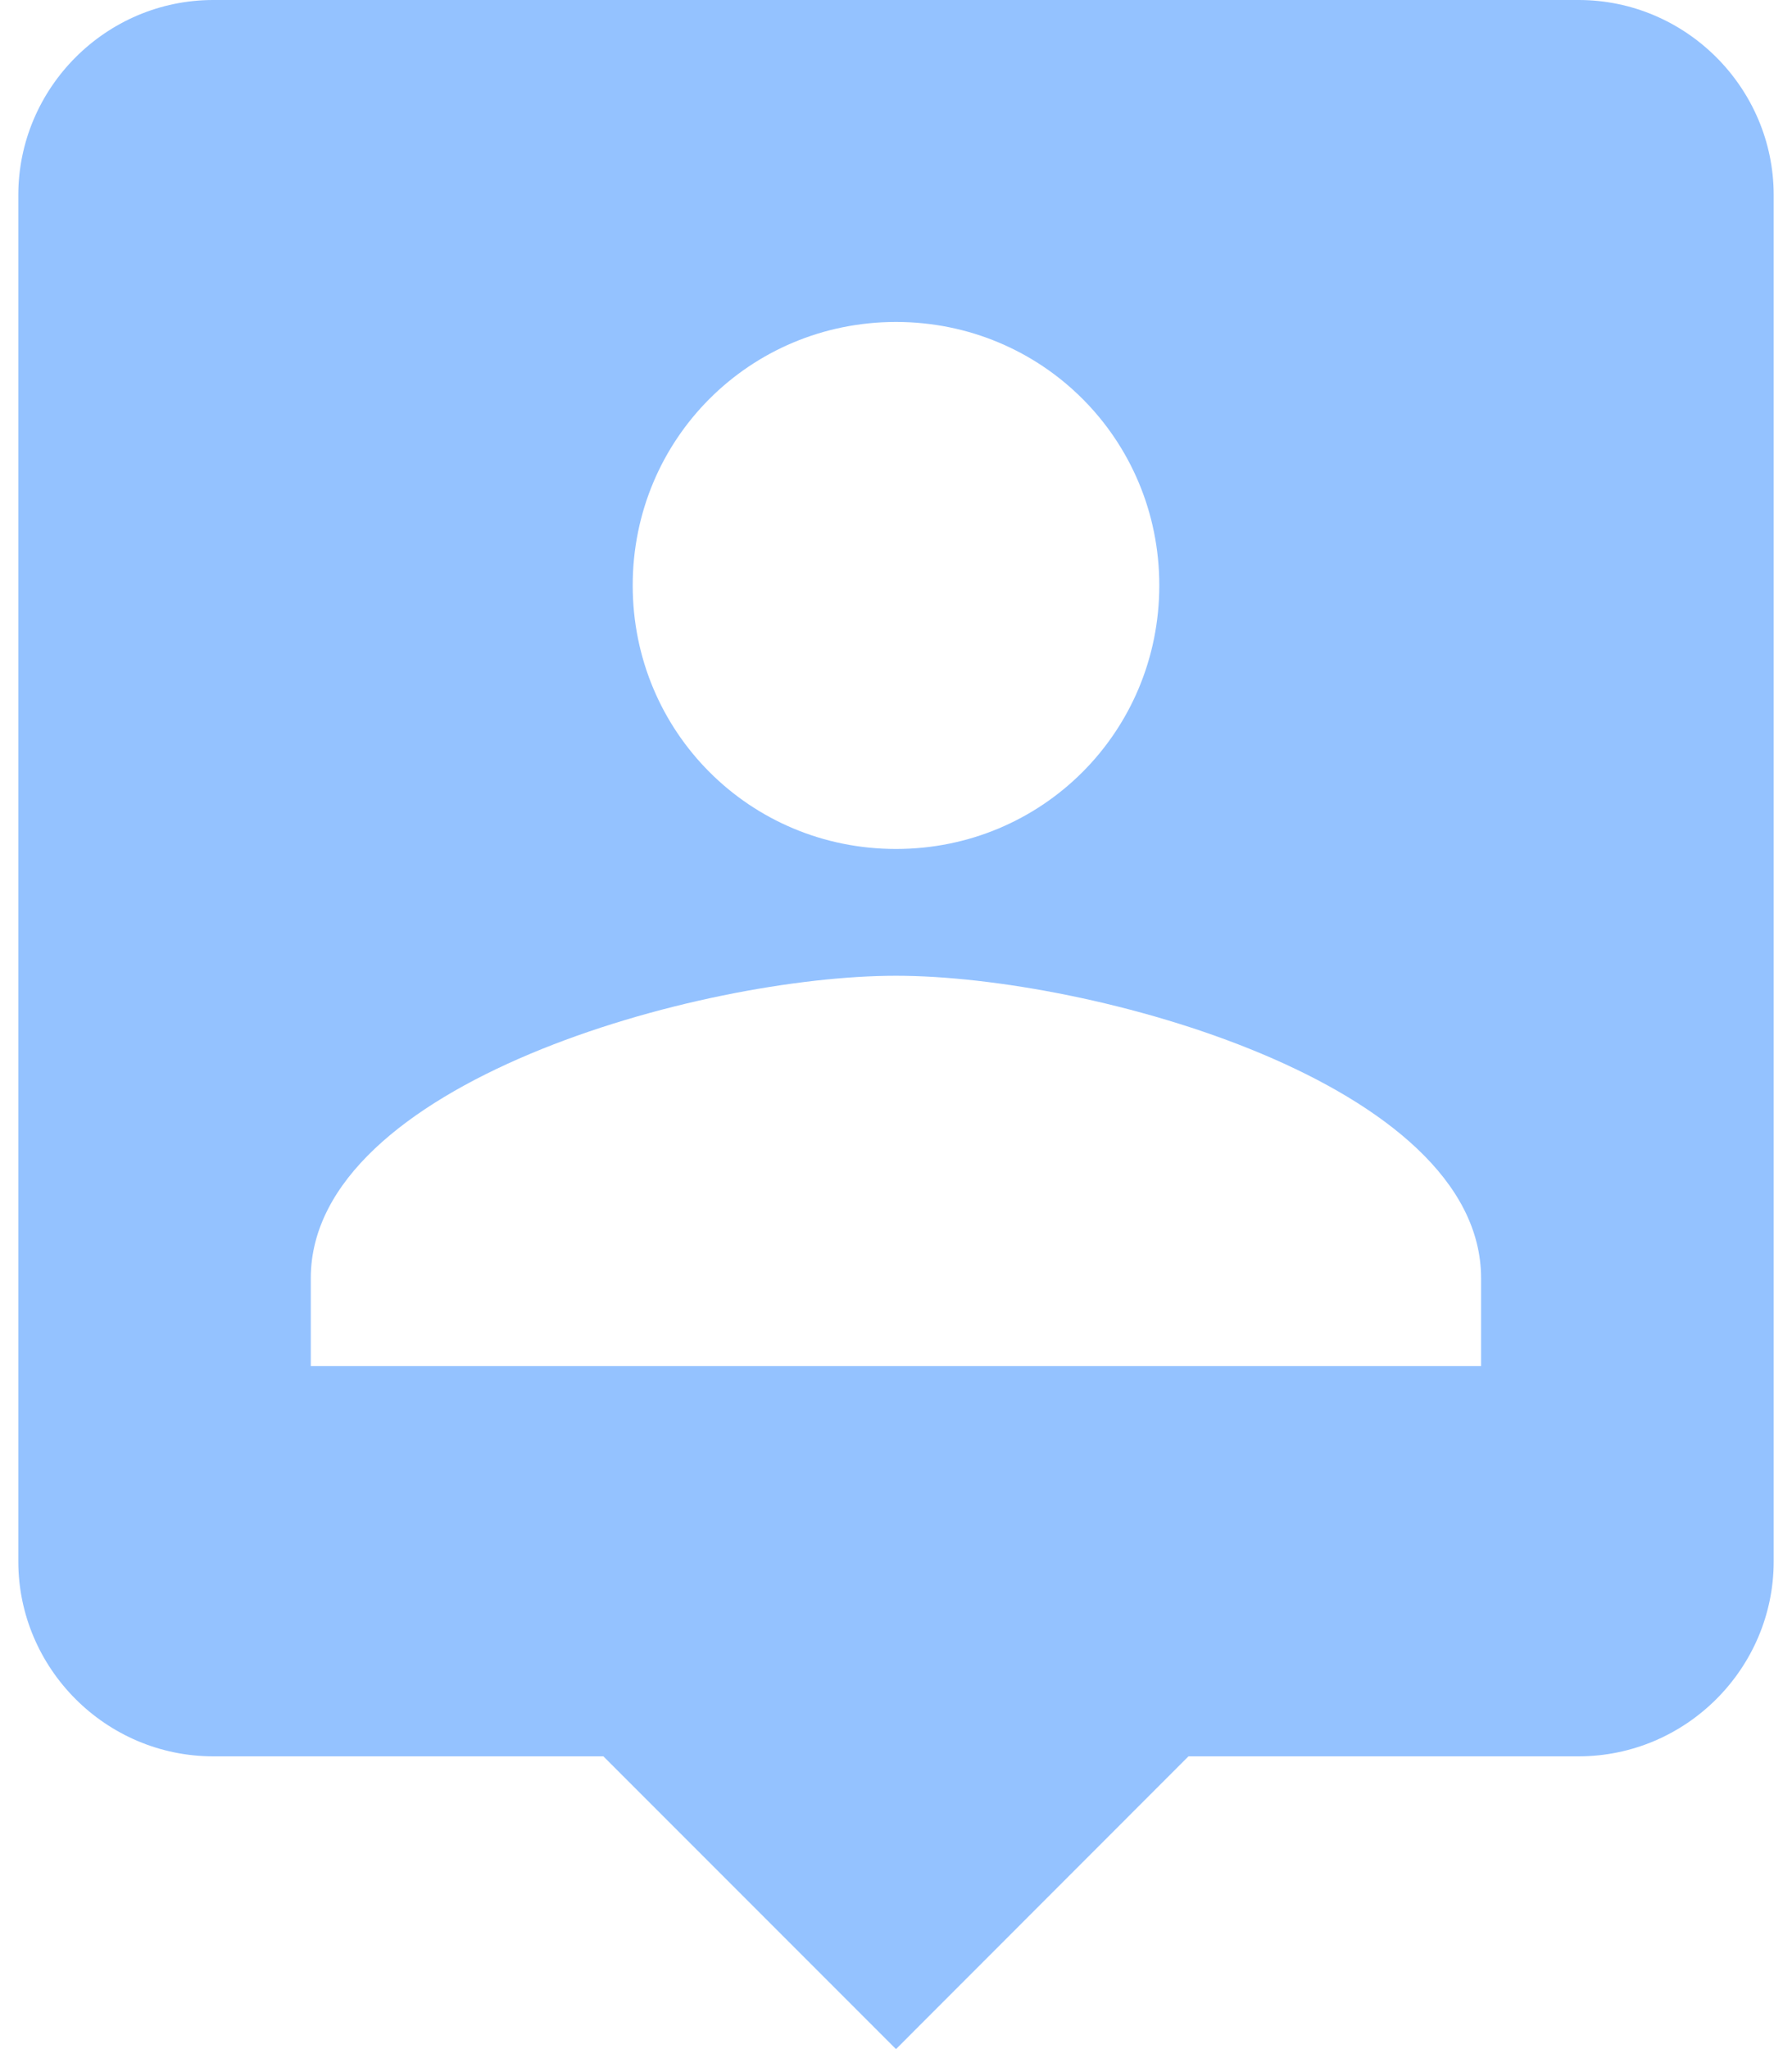 <svg width="14" height="16" viewBox="0 0 14 16" fill="none" xmlns="http://www.w3.org/2000/svg">
<path d="M12.333 0H1.666C0.828 0 0.143 0.686 0.143 1.524V12.191C0.143 13.029 0.828 13.714 1.666 13.714H4.714L7 16L9.285 13.714H12.333C13.171 13.714 13.857 13.029 13.857 12.191V1.524C13.857 0.686 13.171 0 12.333 0ZM7 2.514C8.143 2.514 9.057 3.429 9.057 4.571C9.057 5.714 8.143 6.629 7 6.629C5.857 6.629 4.943 5.714 4.943 4.571C4.943 3.429 5.857 2.514 7 2.514ZM11.571 10.667H2.428V9.981C2.428 8.457 5.476 7.619 7 7.619C8.524 7.619 11.571 8.457 11.571 9.981V10.667Z" fill="#94C2FF"/>
</svg>
